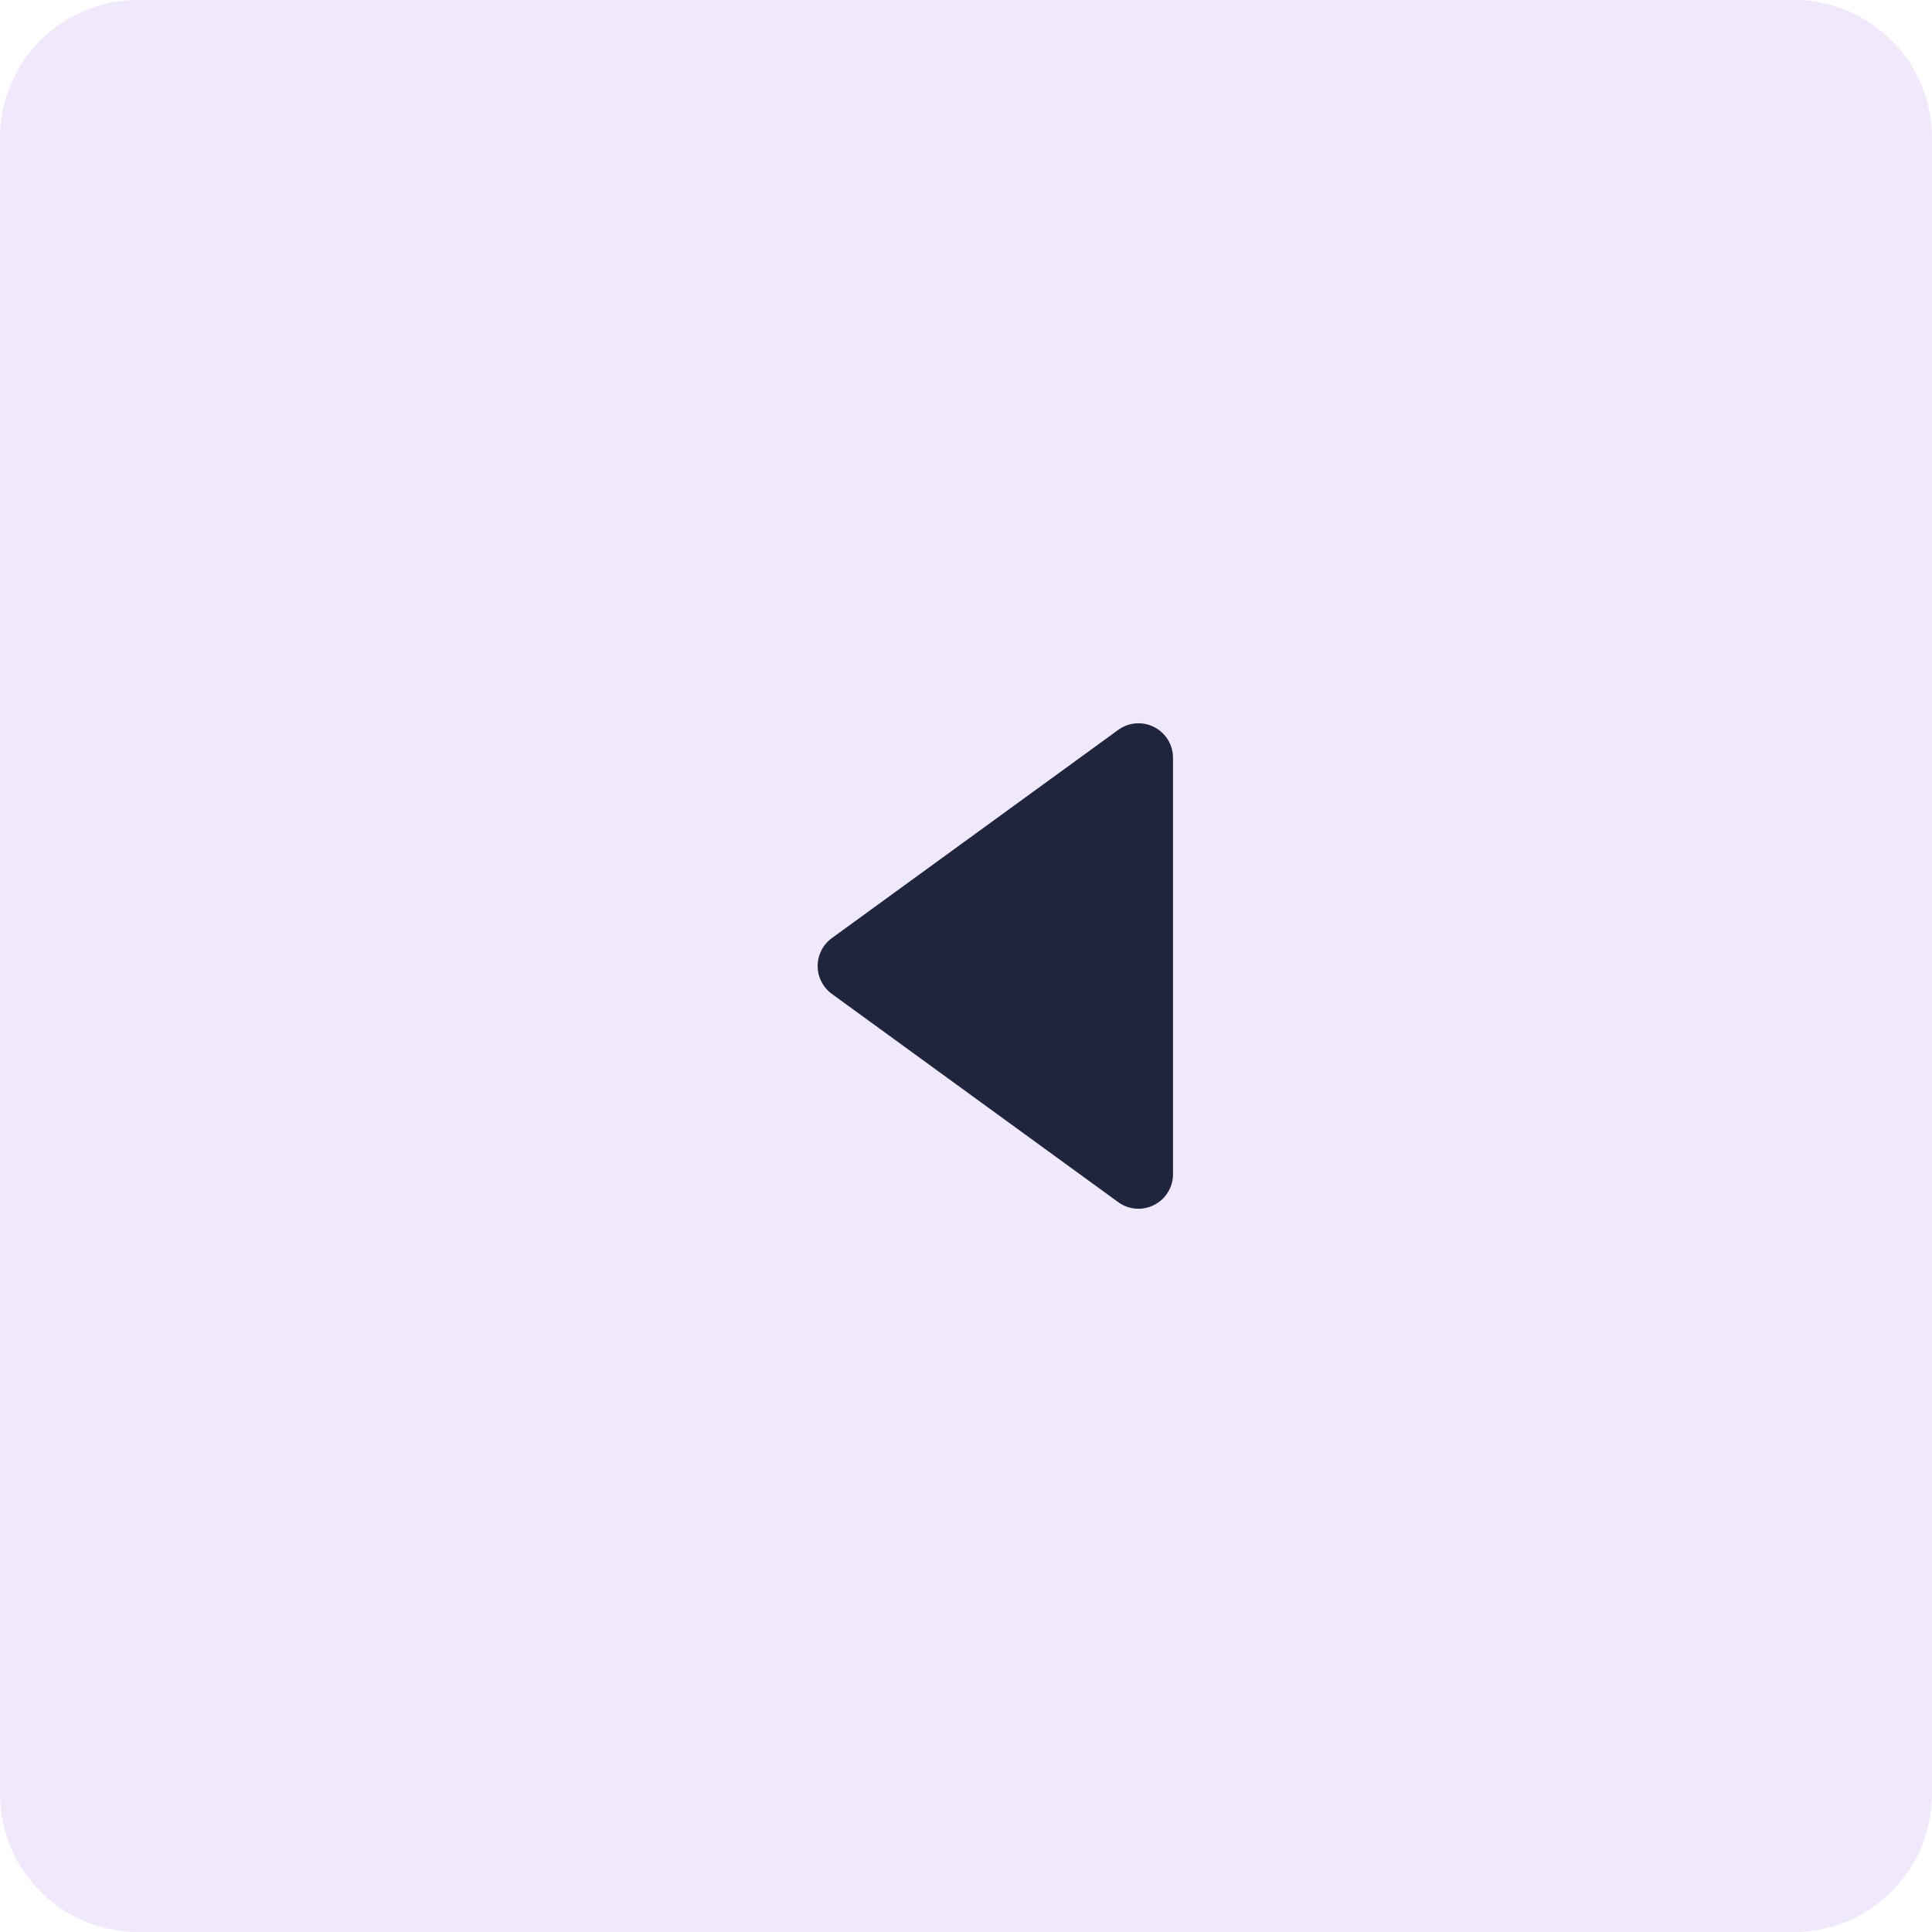 <svg width="48" height="48" viewBox="0 0 48 48" fill="none" xmlns="http://www.w3.org/2000/svg">
<g clip-path="url(#clip0_1546_21798)">
<path d="M44.571 0H3.429C1.535 0 0 1.535 0 3.429V44.571C0 46.465 1.535 48 3.429 48H44.571C46.465 48 48 46.465 48 44.571V3.429C48 1.535 46.465 0 44.571 0Z" fill="#6D1FD9" fill-opacity="0.1"/>
<path d="M20.667 24.693C20.558 24.614 20.469 24.509 20.408 24.389C20.346 24.269 20.314 24.135 20.314 24C20.314 23.865 20.346 23.732 20.408 23.611C20.469 23.491 20.558 23.387 20.667 23.307L27.782 18.134C27.909 18.041 28.06 17.985 28.218 17.972C28.375 17.96 28.533 17.991 28.674 18.063C28.815 18.134 28.933 18.244 29.016 18.378C29.099 18.513 29.142 18.668 29.143 18.826V29.174C29.143 29.332 29.099 29.487 29.016 29.621C28.934 29.756 28.815 29.866 28.674 29.937C28.534 30.009 28.376 30.041 28.218 30.028C28.06 30.016 27.909 29.96 27.782 29.867L20.667 24.693Z" fill="#000921" fill-opacity="0.87"/>
</g>
<defs>
<clipPath id="clip0_1546_21798">
<rect width="48" height="48" fill="white"/>
</clipPath>
</defs>
</svg>
